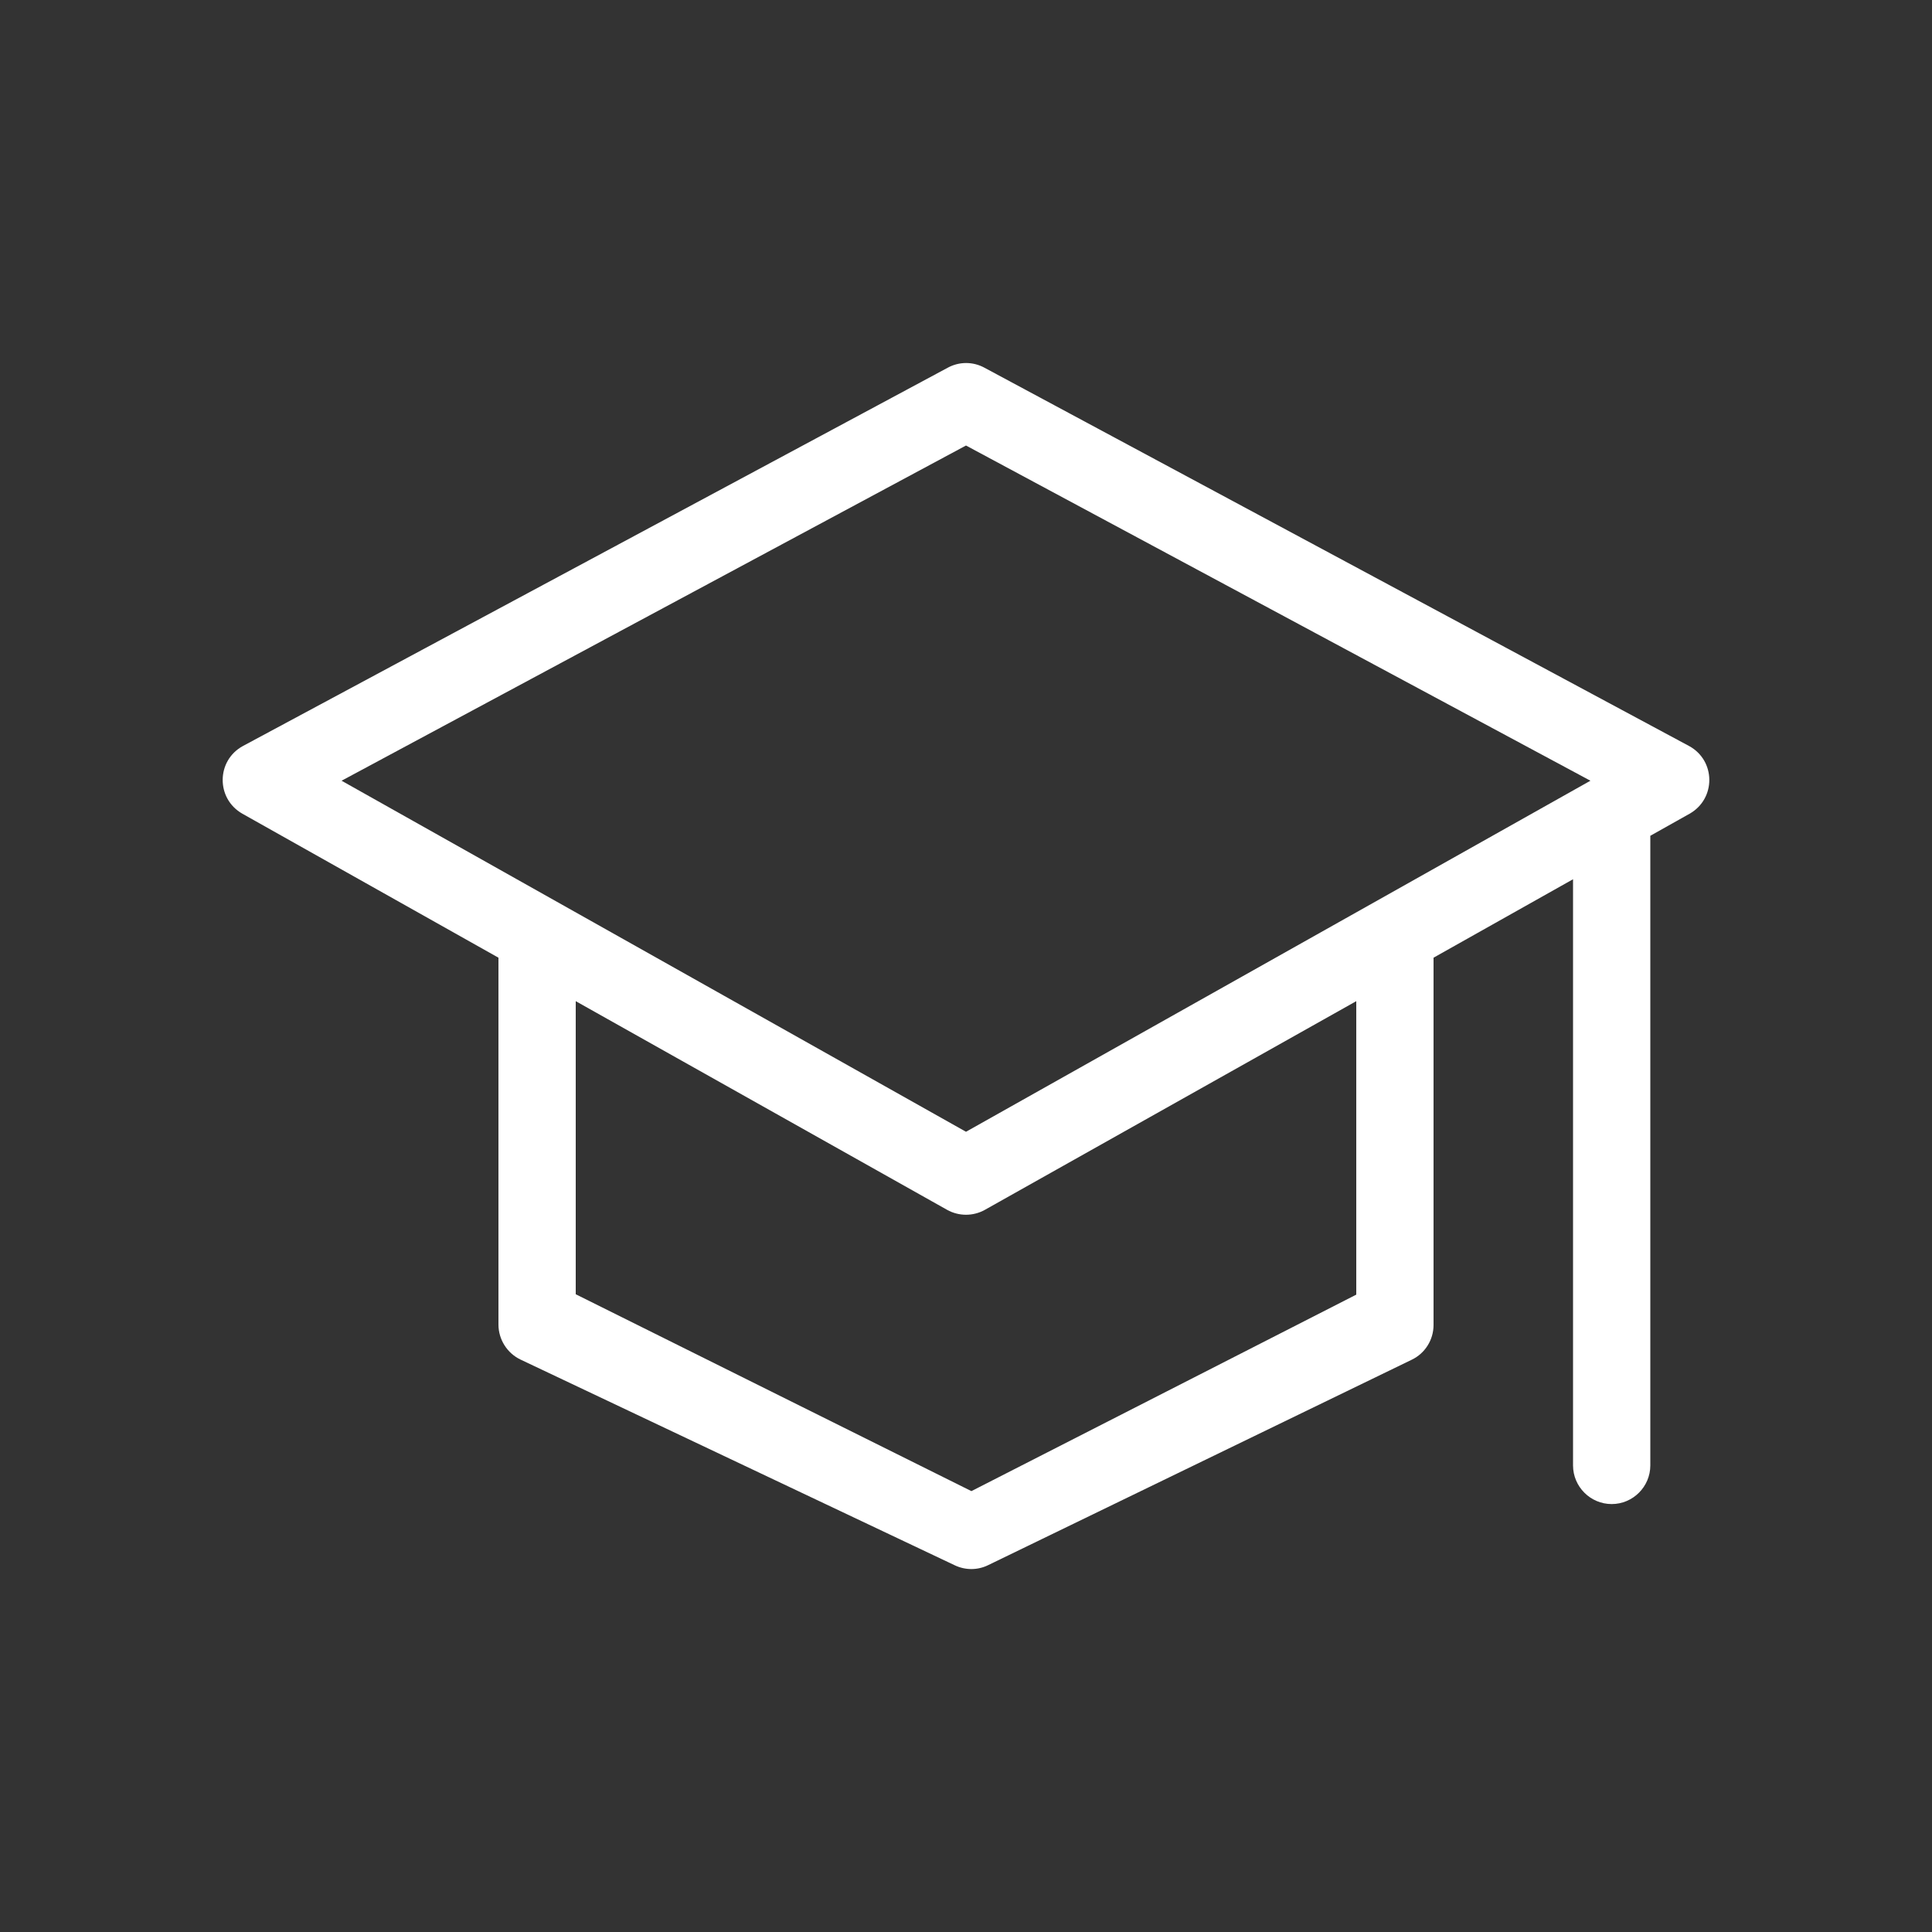 <svg t="1700534110714" class="icon" viewBox="0 0 1024 1024" version="1.1" xmlns="http://www.w3.org/2000/svg" p-id="6675" width="32" height="32"><rect x="0" y="0" width="1024" height="1024" fill="#333333" stroke="none"/><path d="M895.181 395.366L521.728 194.867c-6.042-3.277-13.312-3.277-19.354 0L128.819 395.366c-14.234 7.68-14.438 27.955-0.307 35.942L264.192 507.597v194.458c0 7.885 4.608 15.155 11.674 18.534l230.195 109.056c5.632 2.662 12.083 2.662 17.715-0.102l224.461-108.851c7.066-3.379 11.571-10.547 11.571-18.432V507.597l73.933-41.574v310.682c0 11.264 9.216 20.48 20.48 20.48s20.48-9.216 20.48-20.48V442.982l20.787-11.674c14.131-7.987 13.926-28.262-0.307-35.942zM718.848 686.182L514.867 790.323 305.152 685.978V530.637l196.813 110.592c6.246 3.482 13.824 3.482 20.07 0l196.813-110.592v155.546z m-206.848-86.323L181.043 413.798 512 236.134l330.957 177.664L512 599.859z" p-id="6676" fill="#ffffff"></path></svg>